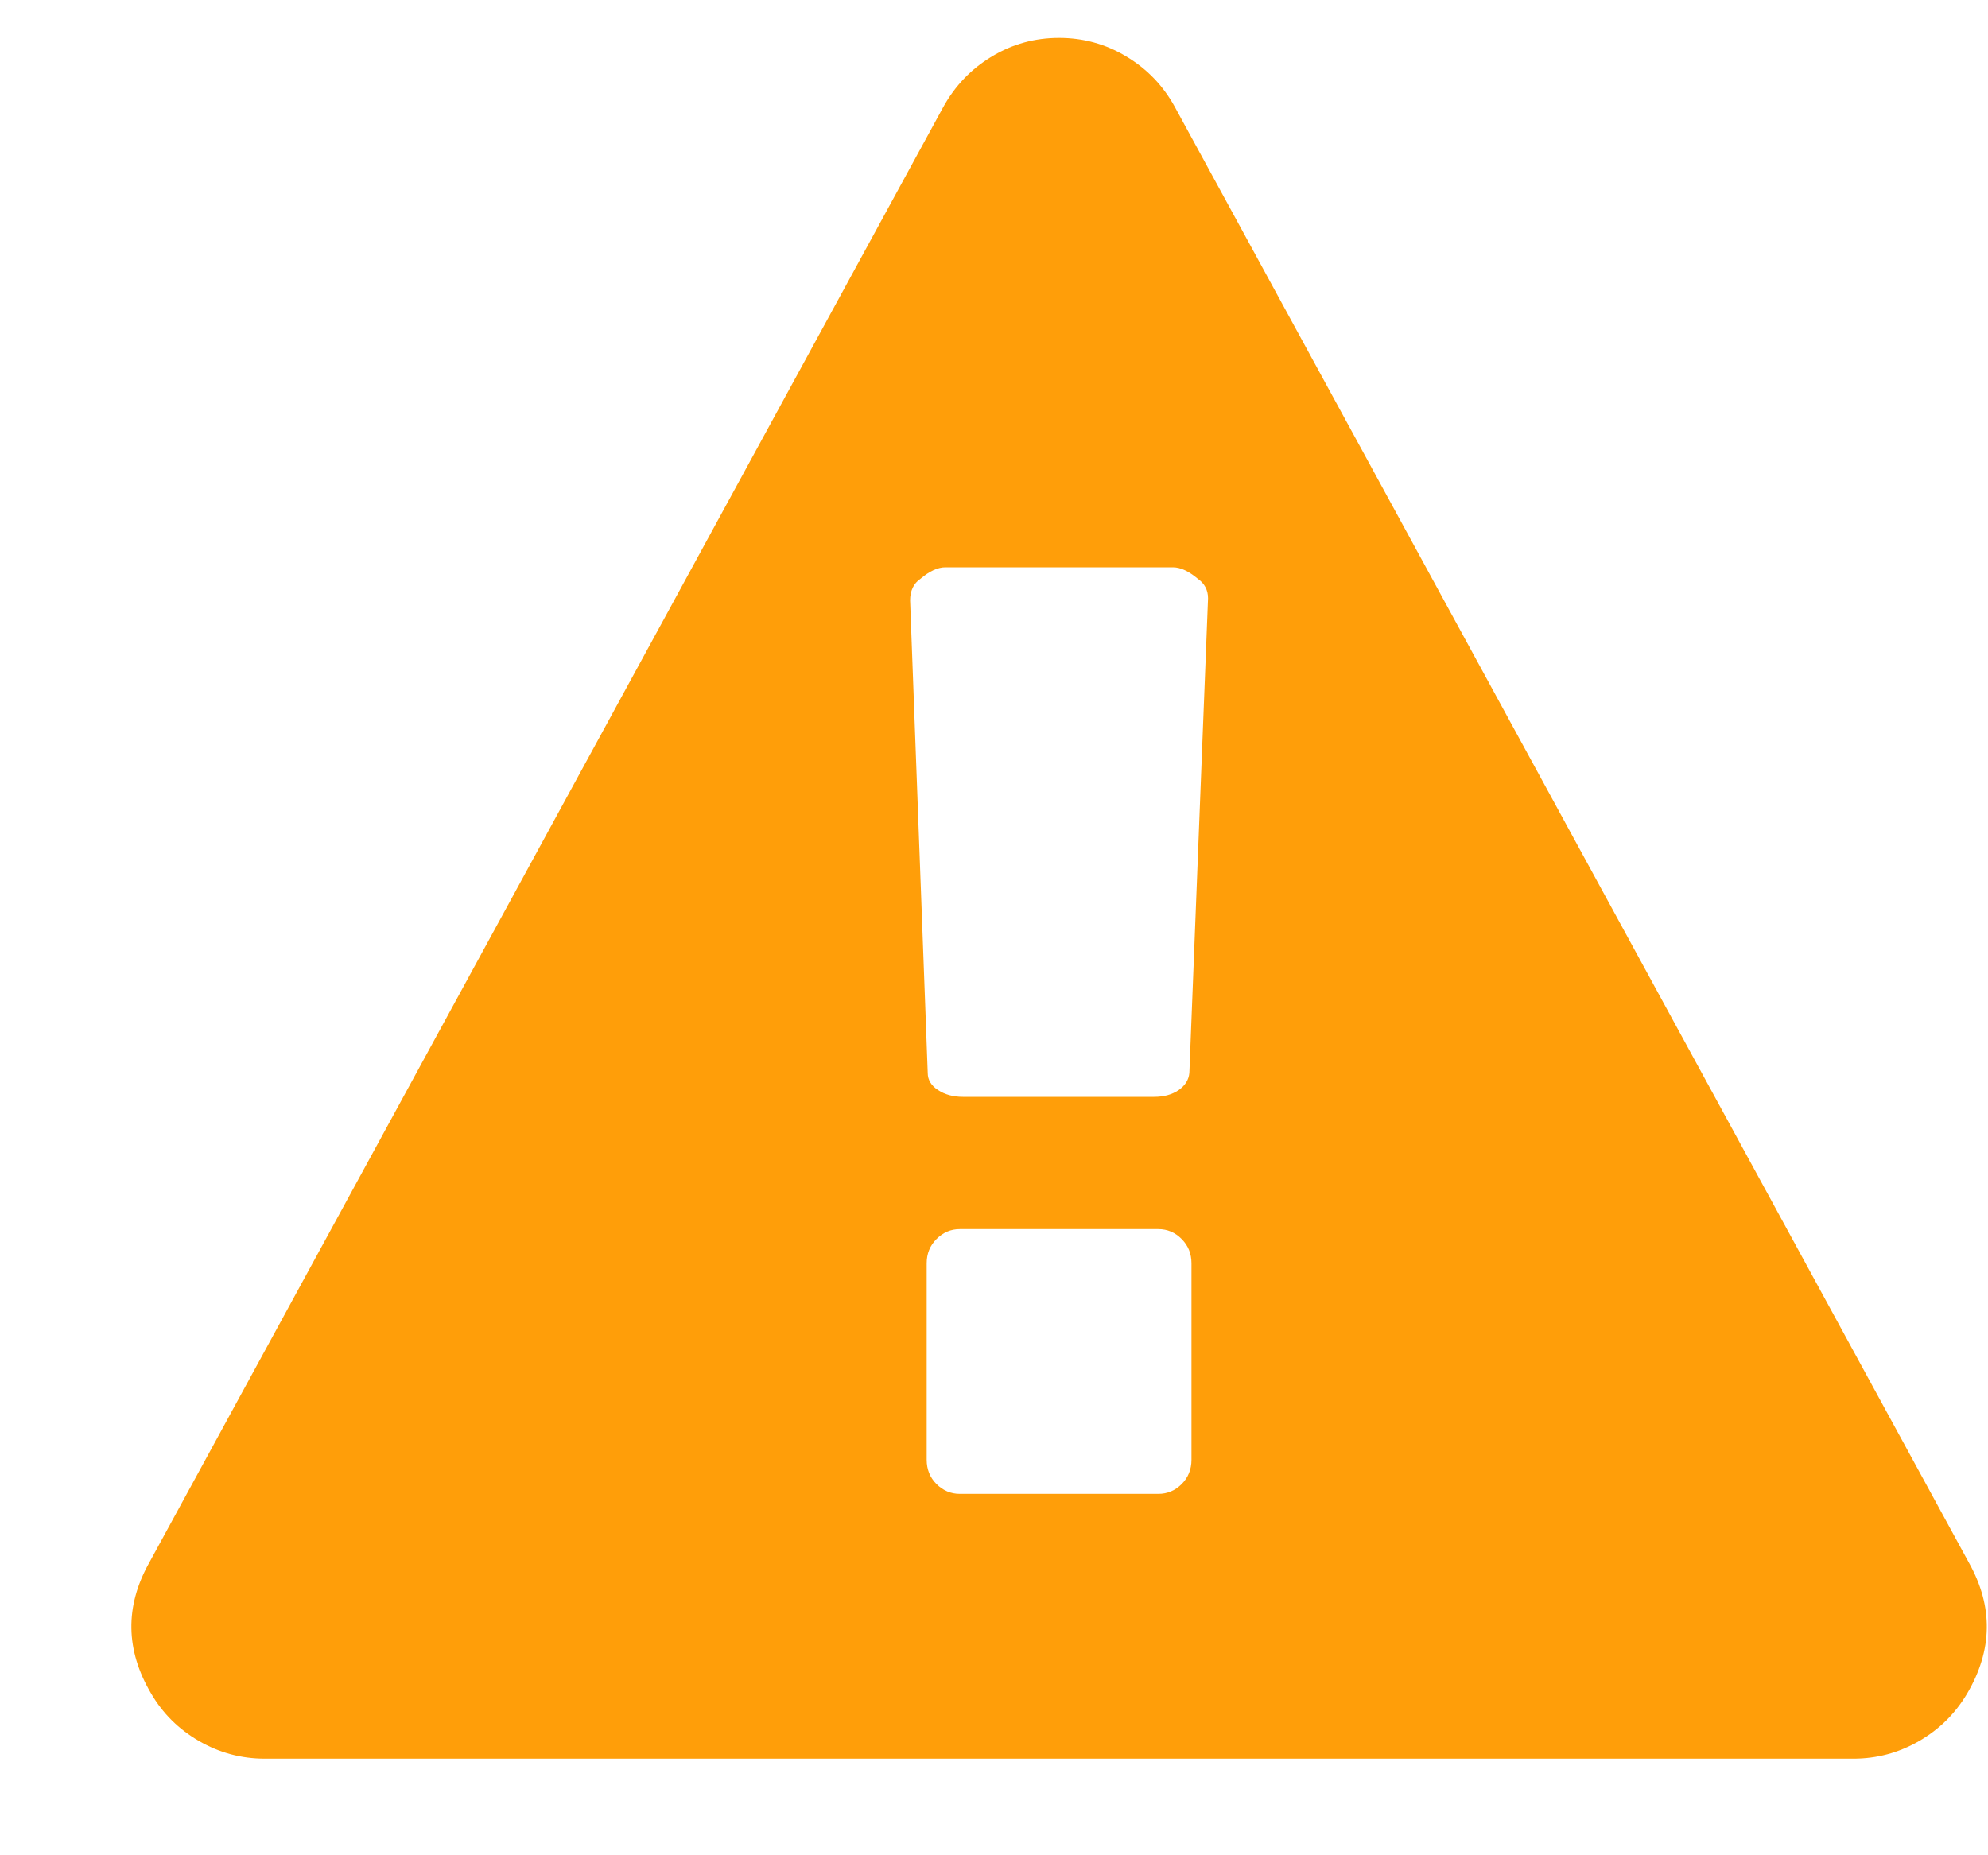 <svg width="15" height="14" viewBox="0 0 15 14" fill="none" xmlns="http://www.w3.org/2000/svg">
<path fill-rule="evenodd" clip-rule="evenodd" d="M8.99 11.016V9.533C8.99 9.46 8.965 9.399 8.916 9.35C8.867 9.3 8.808 9.275 8.74 9.275H7.242C7.174 9.275 7.116 9.3 7.066 9.35C7.017 9.399 6.992 9.46 6.992 9.533V11.016C6.992 11.088 7.017 11.15 7.066 11.199C7.116 11.248 7.174 11.273 7.242 11.273H8.74C8.808 11.273 8.867 11.248 8.916 11.199C8.965 11.15 8.99 11.088 8.99 11.016ZM8.974 8.097L9.115 4.515C9.115 4.453 9.089 4.403 9.037 4.367C8.969 4.31 8.907 4.281 8.85 4.281H7.133C7.076 4.281 7.013 4.31 6.946 4.367C6.893 4.403 6.867 4.458 6.867 4.531L7 8.097C7 8.149 7.026 8.192 7.078 8.226C7.13 8.26 7.193 8.277 7.265 8.277H8.709C8.782 8.277 8.843 8.26 8.893 8.226C8.942 8.192 8.969 8.149 8.974 8.097ZM8.865 0.808L14.858 11.796C15.04 12.124 15.035 12.452 14.843 12.779C14.754 12.93 14.633 13.05 14.48 13.138C14.326 13.227 14.161 13.271 13.984 13.271H1.998C1.821 13.271 1.656 13.227 1.502 13.138C1.349 13.05 1.228 12.93 1.14 12.779C0.947 12.452 0.942 12.124 1.124 11.796L7.117 0.808C7.206 0.647 7.328 0.52 7.484 0.426C7.64 0.332 7.809 0.286 7.991 0.286C8.173 0.286 8.342 0.332 8.498 0.426C8.655 0.52 8.777 0.647 8.865 0.808Z" fill="#FF9E09"/>
</svg>
